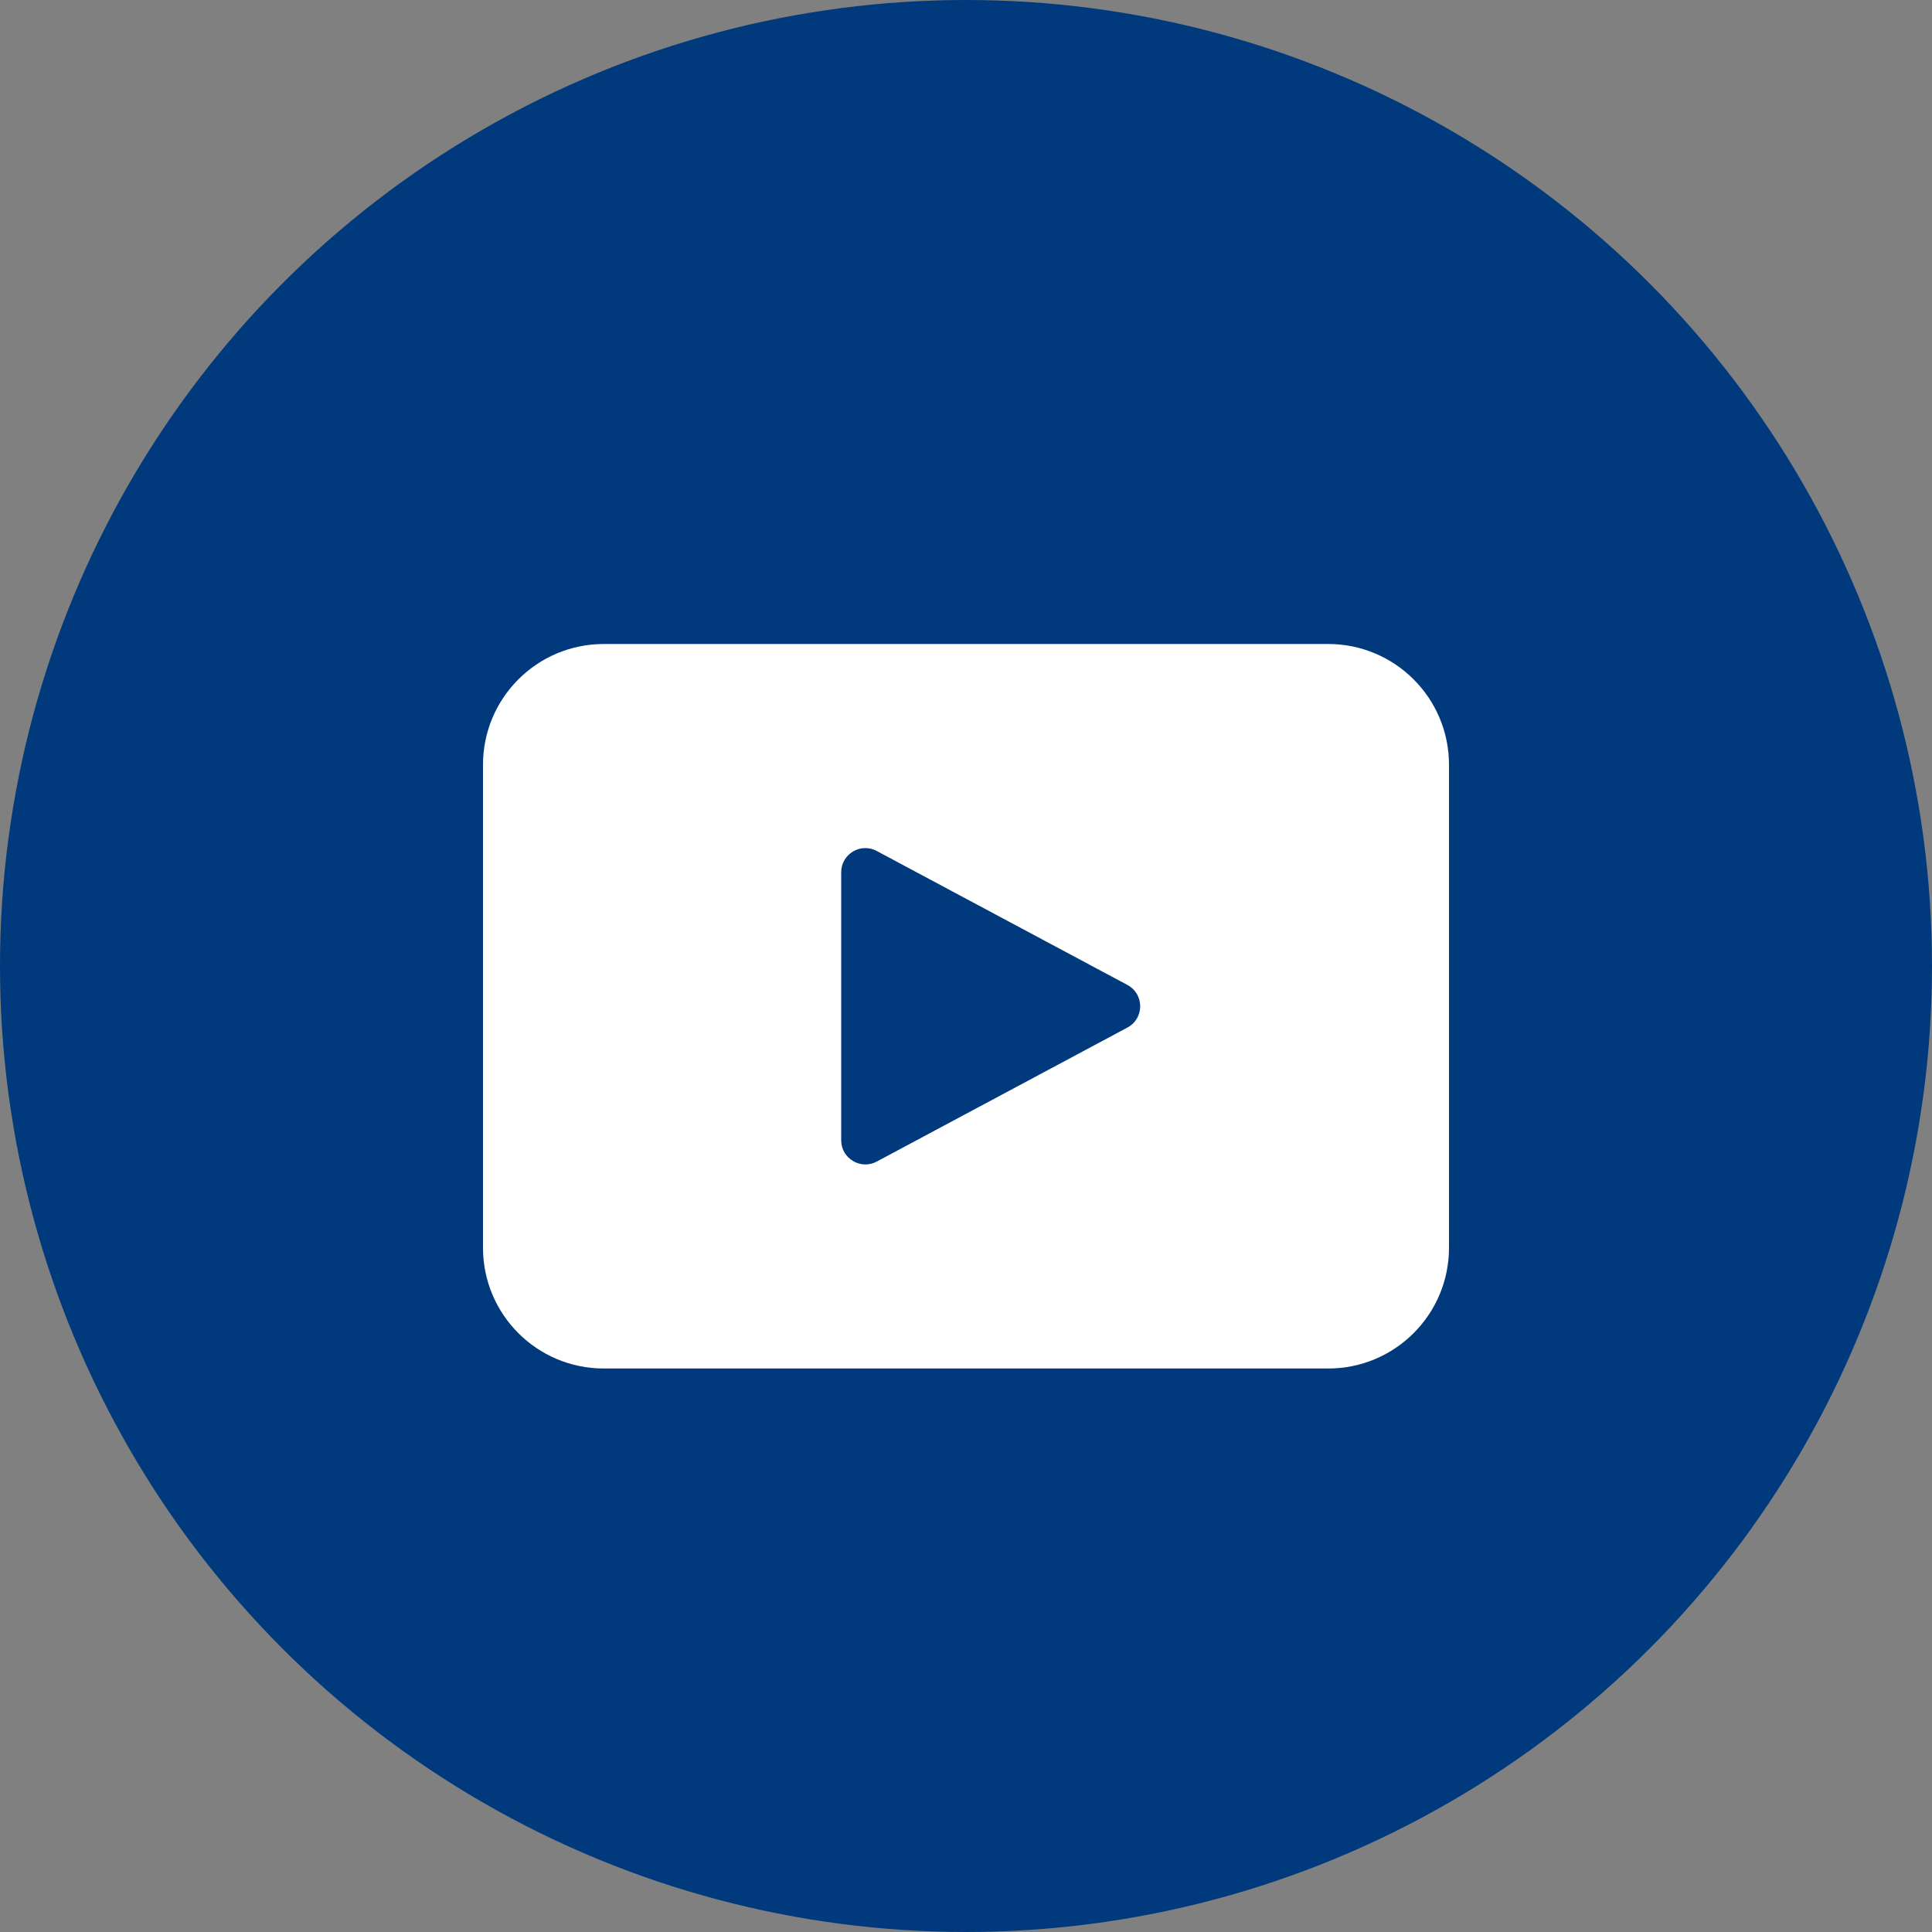 <svg width="30" height="30" viewBox="0 0 30 30" fill="none" xmlns="http://www.w3.org/2000/svg">
<rect x="0" y="0" width="30" height="30" fill="#808080" stroke="none"/>
<circle cx="15" cy="15" r="15" fill="#003A7D"/>
<path d="M7.5 11.875C7.5 10.84 8.339 10 9.375 10H20.625C21.66 10 22.5 10.84 22.5 11.875V19.375C22.5 20.411 21.66 21.25 20.625 21.25H9.375C8.339 21.25 7.5 20.411 7.5 19.375V11.875Z" fill="white"/>
<path d="M17.506 15.294C17.771 15.436 17.771 15.815 17.506 15.956L13.614 18.037C13.364 18.17 13.062 17.989 13.062 17.706V13.545C13.062 13.261 13.364 13.08 13.614 13.214L17.506 15.294Z" fill="#003A7D"/>
</svg>
